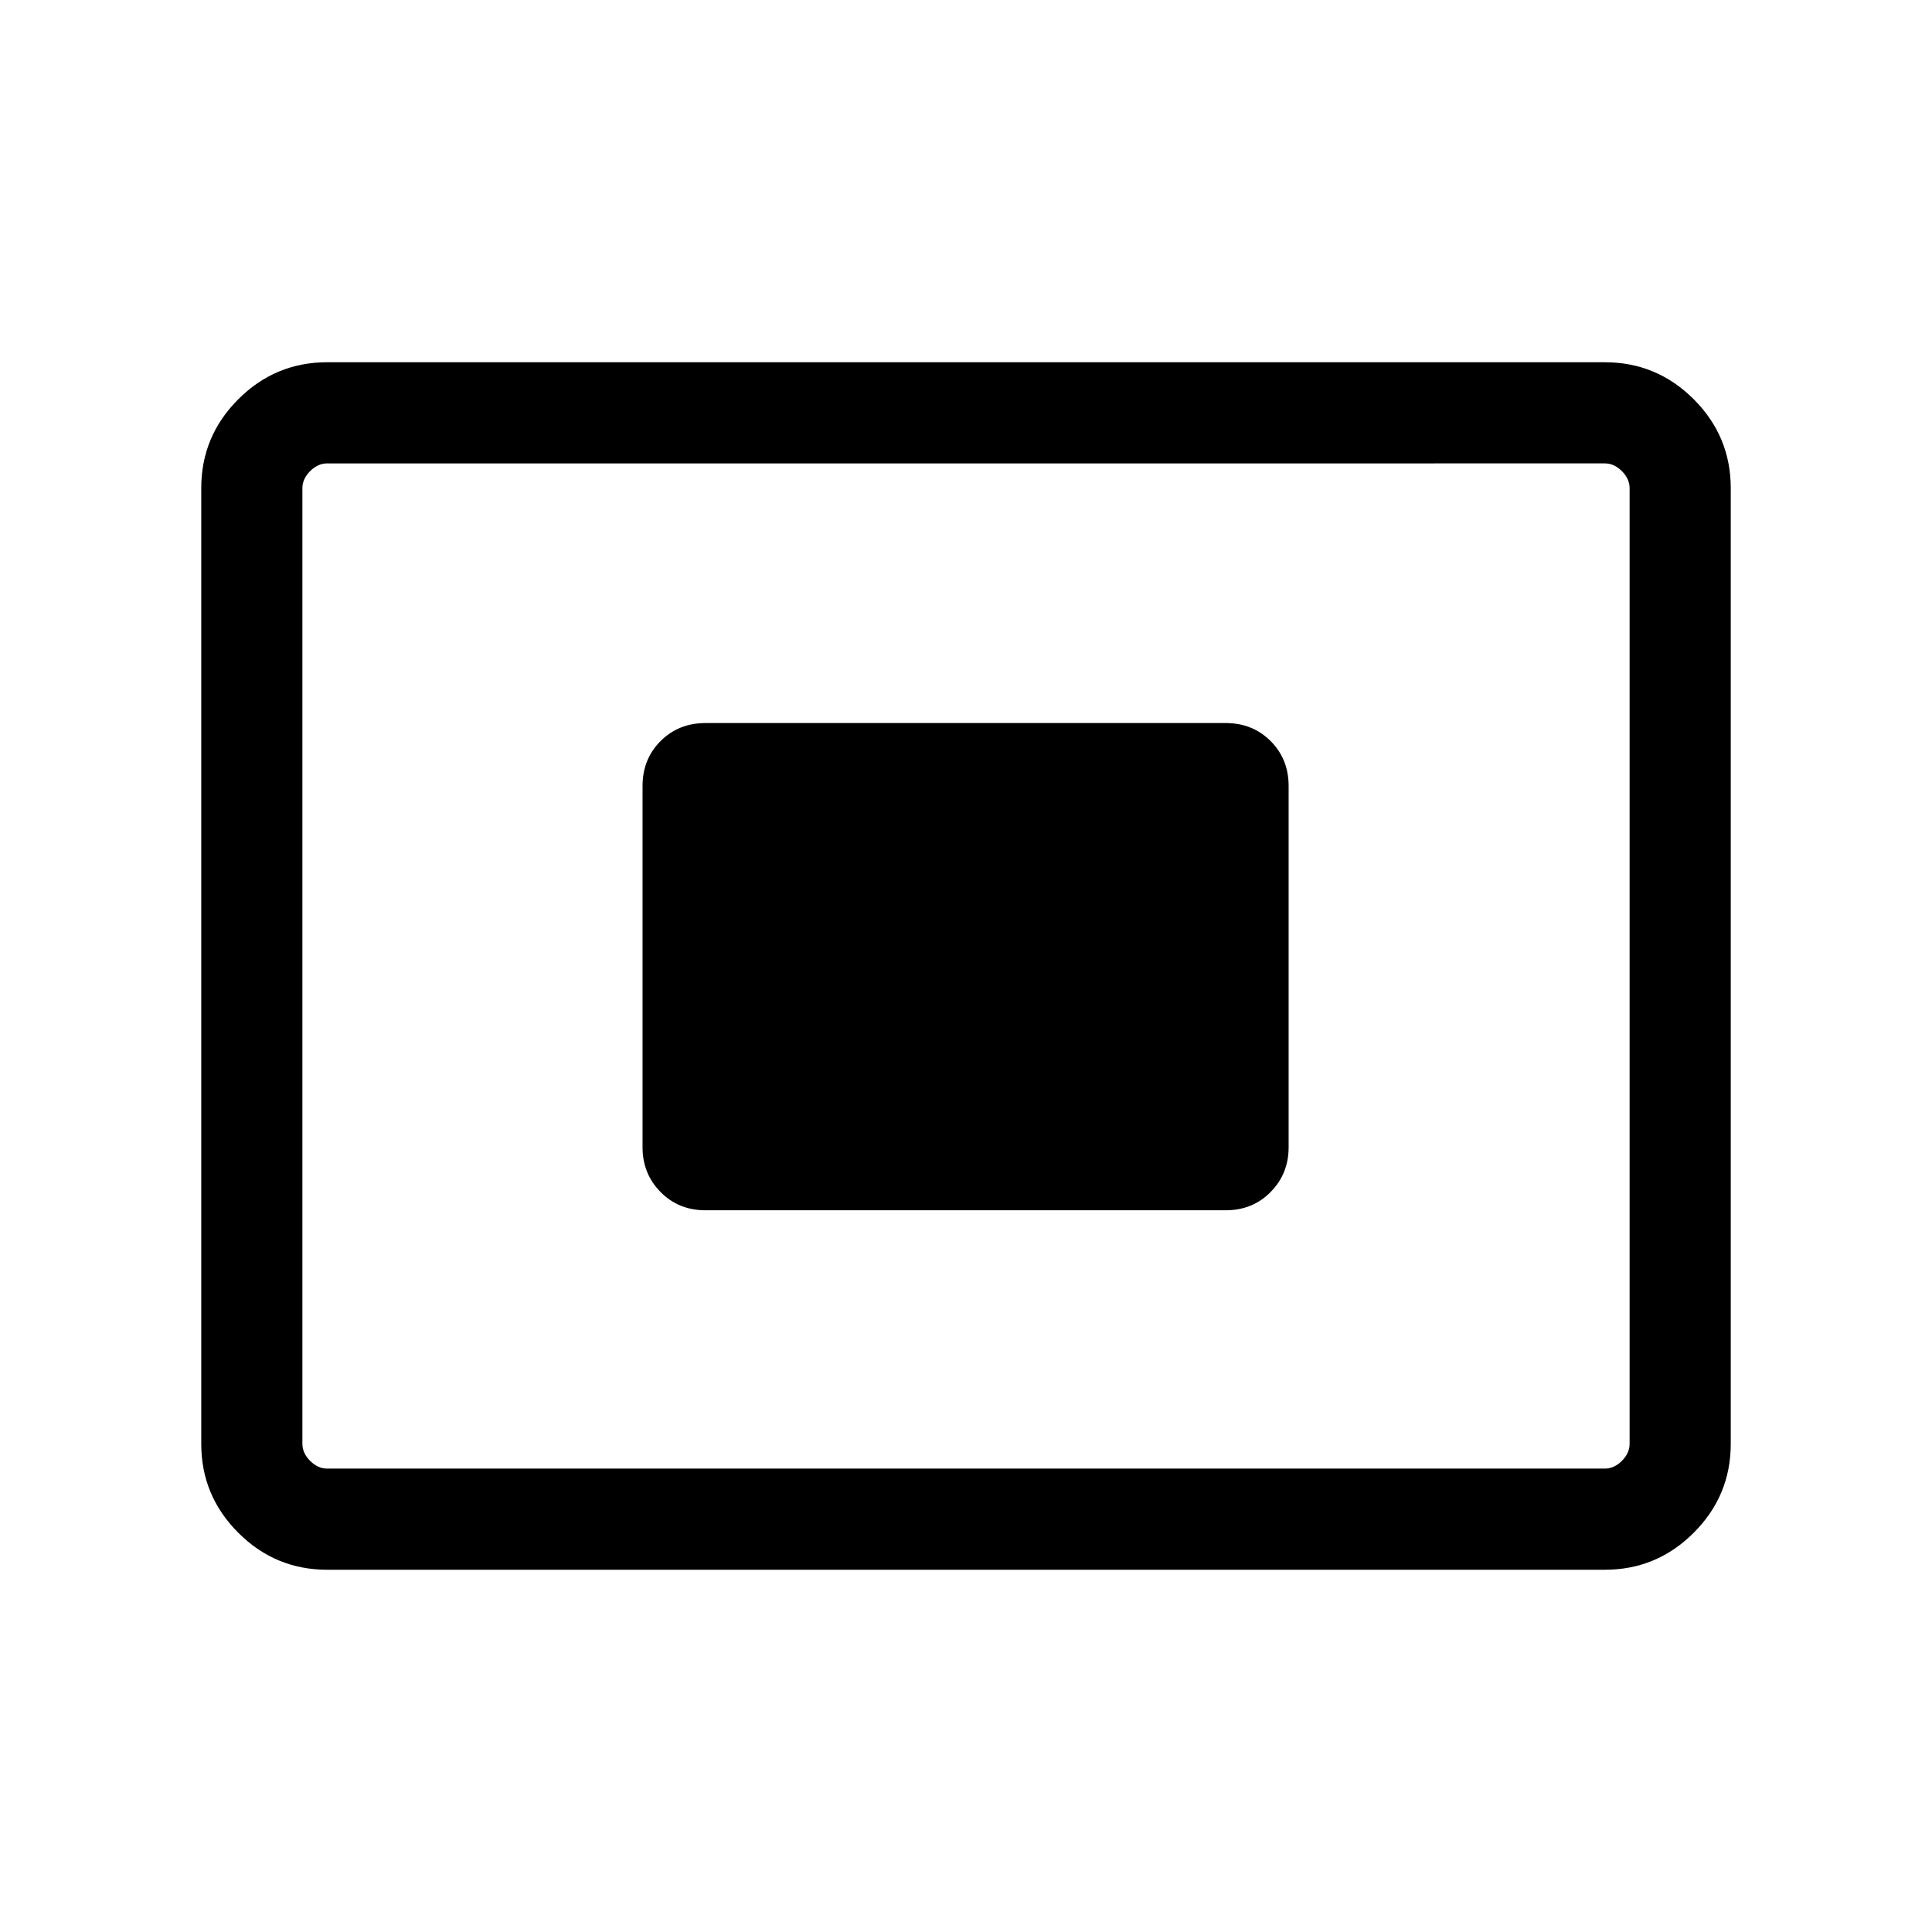 <svg xmlns="http://www.w3.org/2000/svg" height="40" viewBox="0 -960 960 960" width="40"><path d="M162.57-180q-25.79 0-44.18-18.39T100-242.57v-474.86q0-25.79 18.39-44.18T162.57-780h634.86q25.79 0 44.18 18.39T860-717.43v474.86q0 25.79-18.39 44.18T797.43-180H162.57Zm0-50.26h634.86q4.62 0 8.47-3.84 3.84-3.85 3.84-8.47v-474.86q0-4.62-3.84-8.47-3.85-3.84-8.47-3.84H162.57q-4.62 0-8.47 3.84-3.84 3.85-3.84 8.47v474.86q0 4.62 3.84 8.47 3.85 3.84 8.47 3.84Zm187.99-128.36h258.47q13.39 0 22.33-9.07 8.95-9.07 8.95-22.21v-179.54q0-13.39-8.95-22.33-8.94-8.95-22.33-8.95H350.56q-13.39 0-22.33 8.95-8.95 8.94-8.95 22.33v179.54q0 13.14 8.95 22.21 8.94 9.07 22.33 9.07Zm-200.3 128.36v-499.48 499.48Z"/></svg>